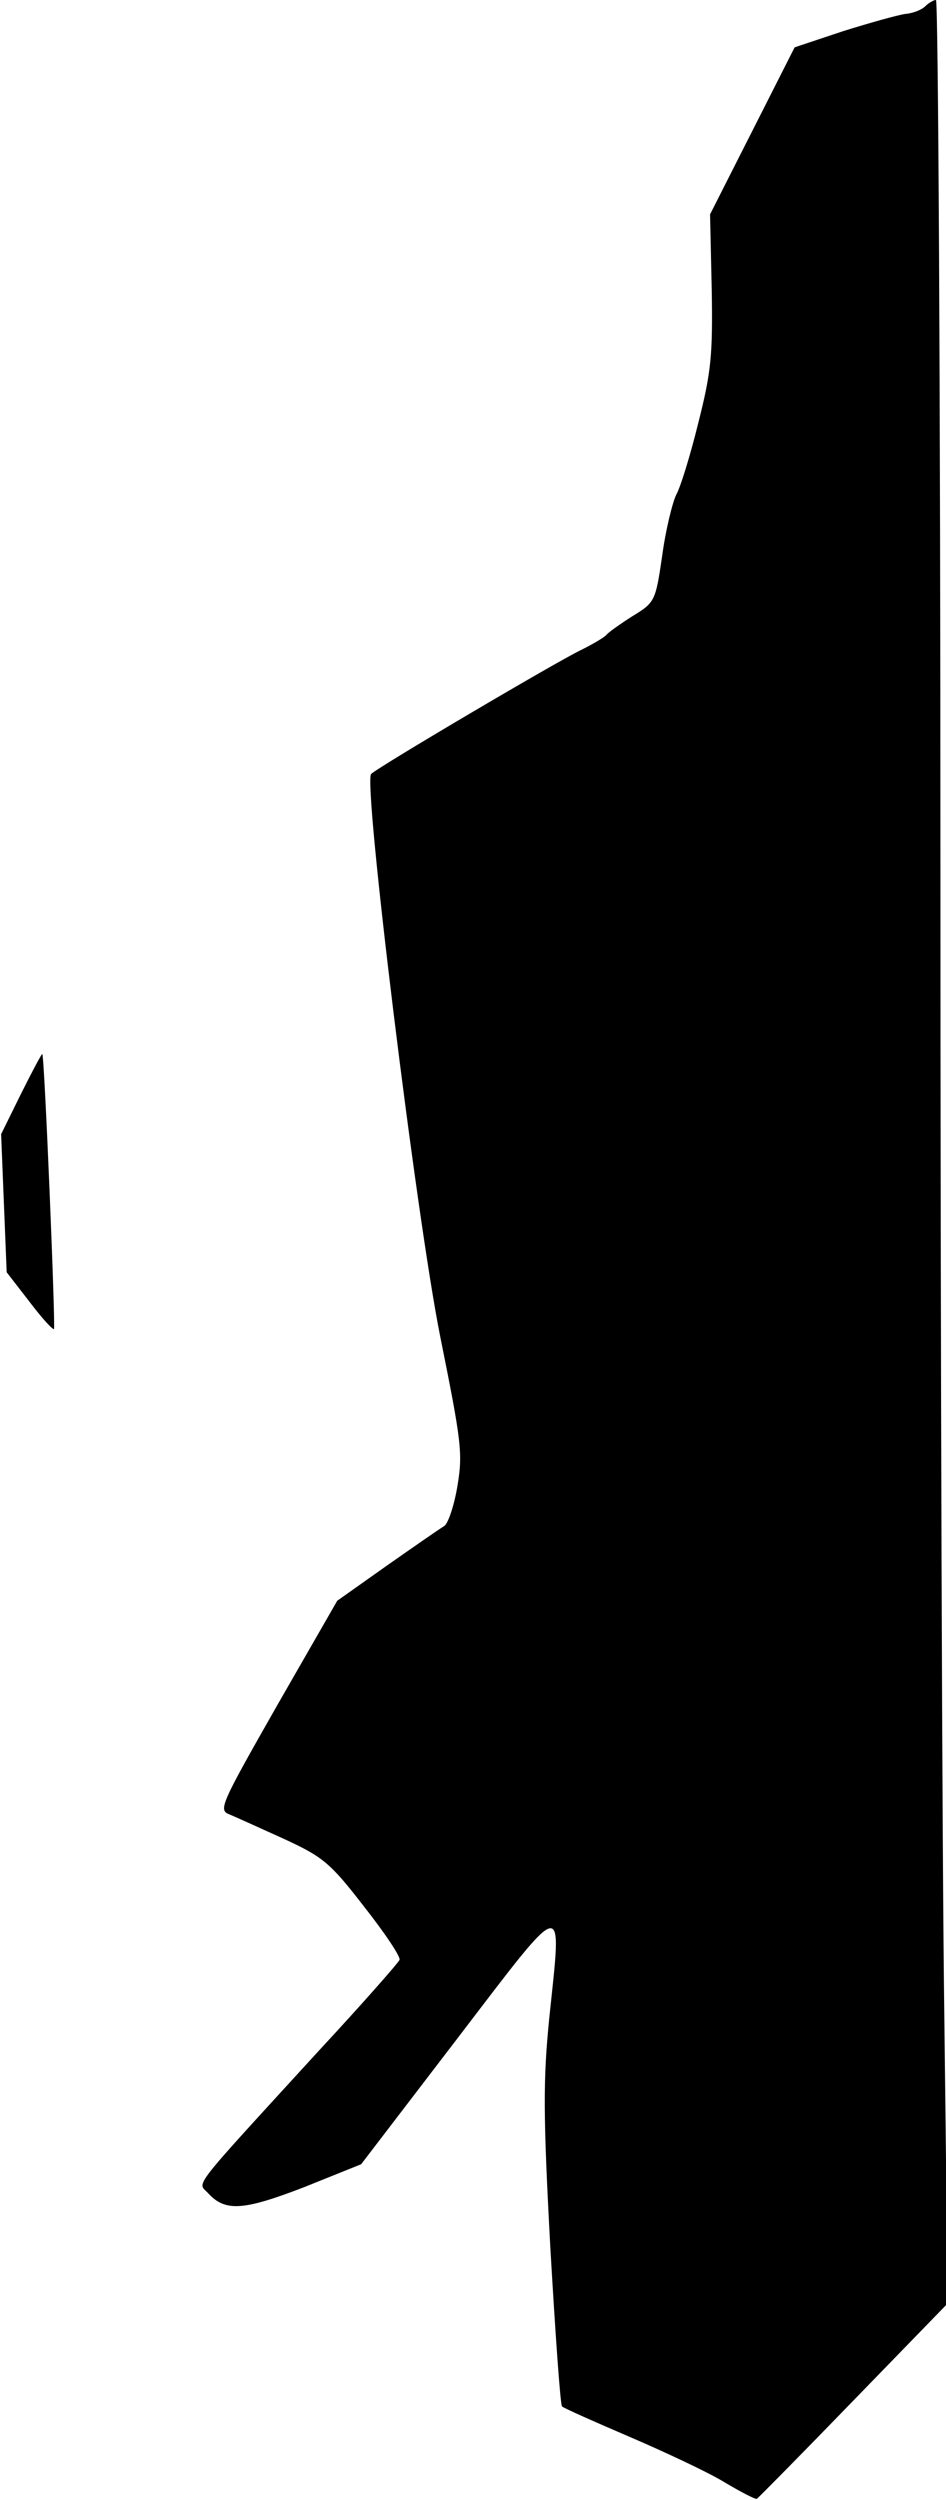<?xml version="1.0" standalone="no"?>
<!DOCTYPE svg PUBLIC "-//W3C//DTD SVG 20010904//EN"
 "http://www.w3.org/TR/2001/REC-SVG-20010904/DTD/svg10.dtd">
<svg version="1.0" xmlns="http://www.w3.org/2000/svg"
 width="170pt" height="449pt" viewBox="0 0 170 449"
 preserveAspectRatio="xMidYMid meet">
<g transform="translate(0,449) scale(0.1,-0.1)"
fill="#000000" stroke="none">
<path fill="#000000" stroke="none" d="M1663 4479 c-7 -7 -23 -13 -36 -14 -14
-2 -64 -16 -112 -31 l-87 -29 -76 -150 -76 -150 3 -135 c2 -118 -1 -148 -24
-239 -14 -57 -32 -116 -40 -130 -7 -15 -19 -64 -25 -109 -12 -82 -13 -84 -54
-109 -22 -14 -43 -29 -46 -33 -3 -4 -23 -16 -45 -27 -39 -18 -363 -209 -378
-223 -15 -13 81 -795 124 -1010 38 -189 41 -210 31 -269 -6 -36 -17 -68 -24
-72 -7 -4 -53 -36 -103 -71 l-89 -63 -108 -188 c-103 -181 -106 -188 -85 -196
12 -5 56 -25 98 -44 69 -32 82 -42 143 -121 37 -47 66 -90 64 -96 -2 -5 -66
-78 -144 -162 -237 -259 -219 -236 -200 -257 31 -34 64 -31 173 11 l102 41
173 226 c198 259 188 256 165 36 -11 -111 -11 -171 2 -412 9 -155 18 -283 21
-285 3 -3 57 -27 120 -54 63 -27 140 -63 170 -81 30 -18 57 -32 60 -31 3 2 81
81 174 177 l169 174 -6 516 c-4 284 -7 1215 -7 2069 0 853 -4 1552 -8 1552 -4
0 -13 -5 -19 -11z"/>
<path fill="#000000" stroke="none" d="M38 2526 l-36 -73 5 -124 5 -124 41
-53 c22 -29 42 -51 44 -49 3 4 -17 490 -21 494 -1 1 -18 -31 -38 -71z"/>
</g>
</svg>
